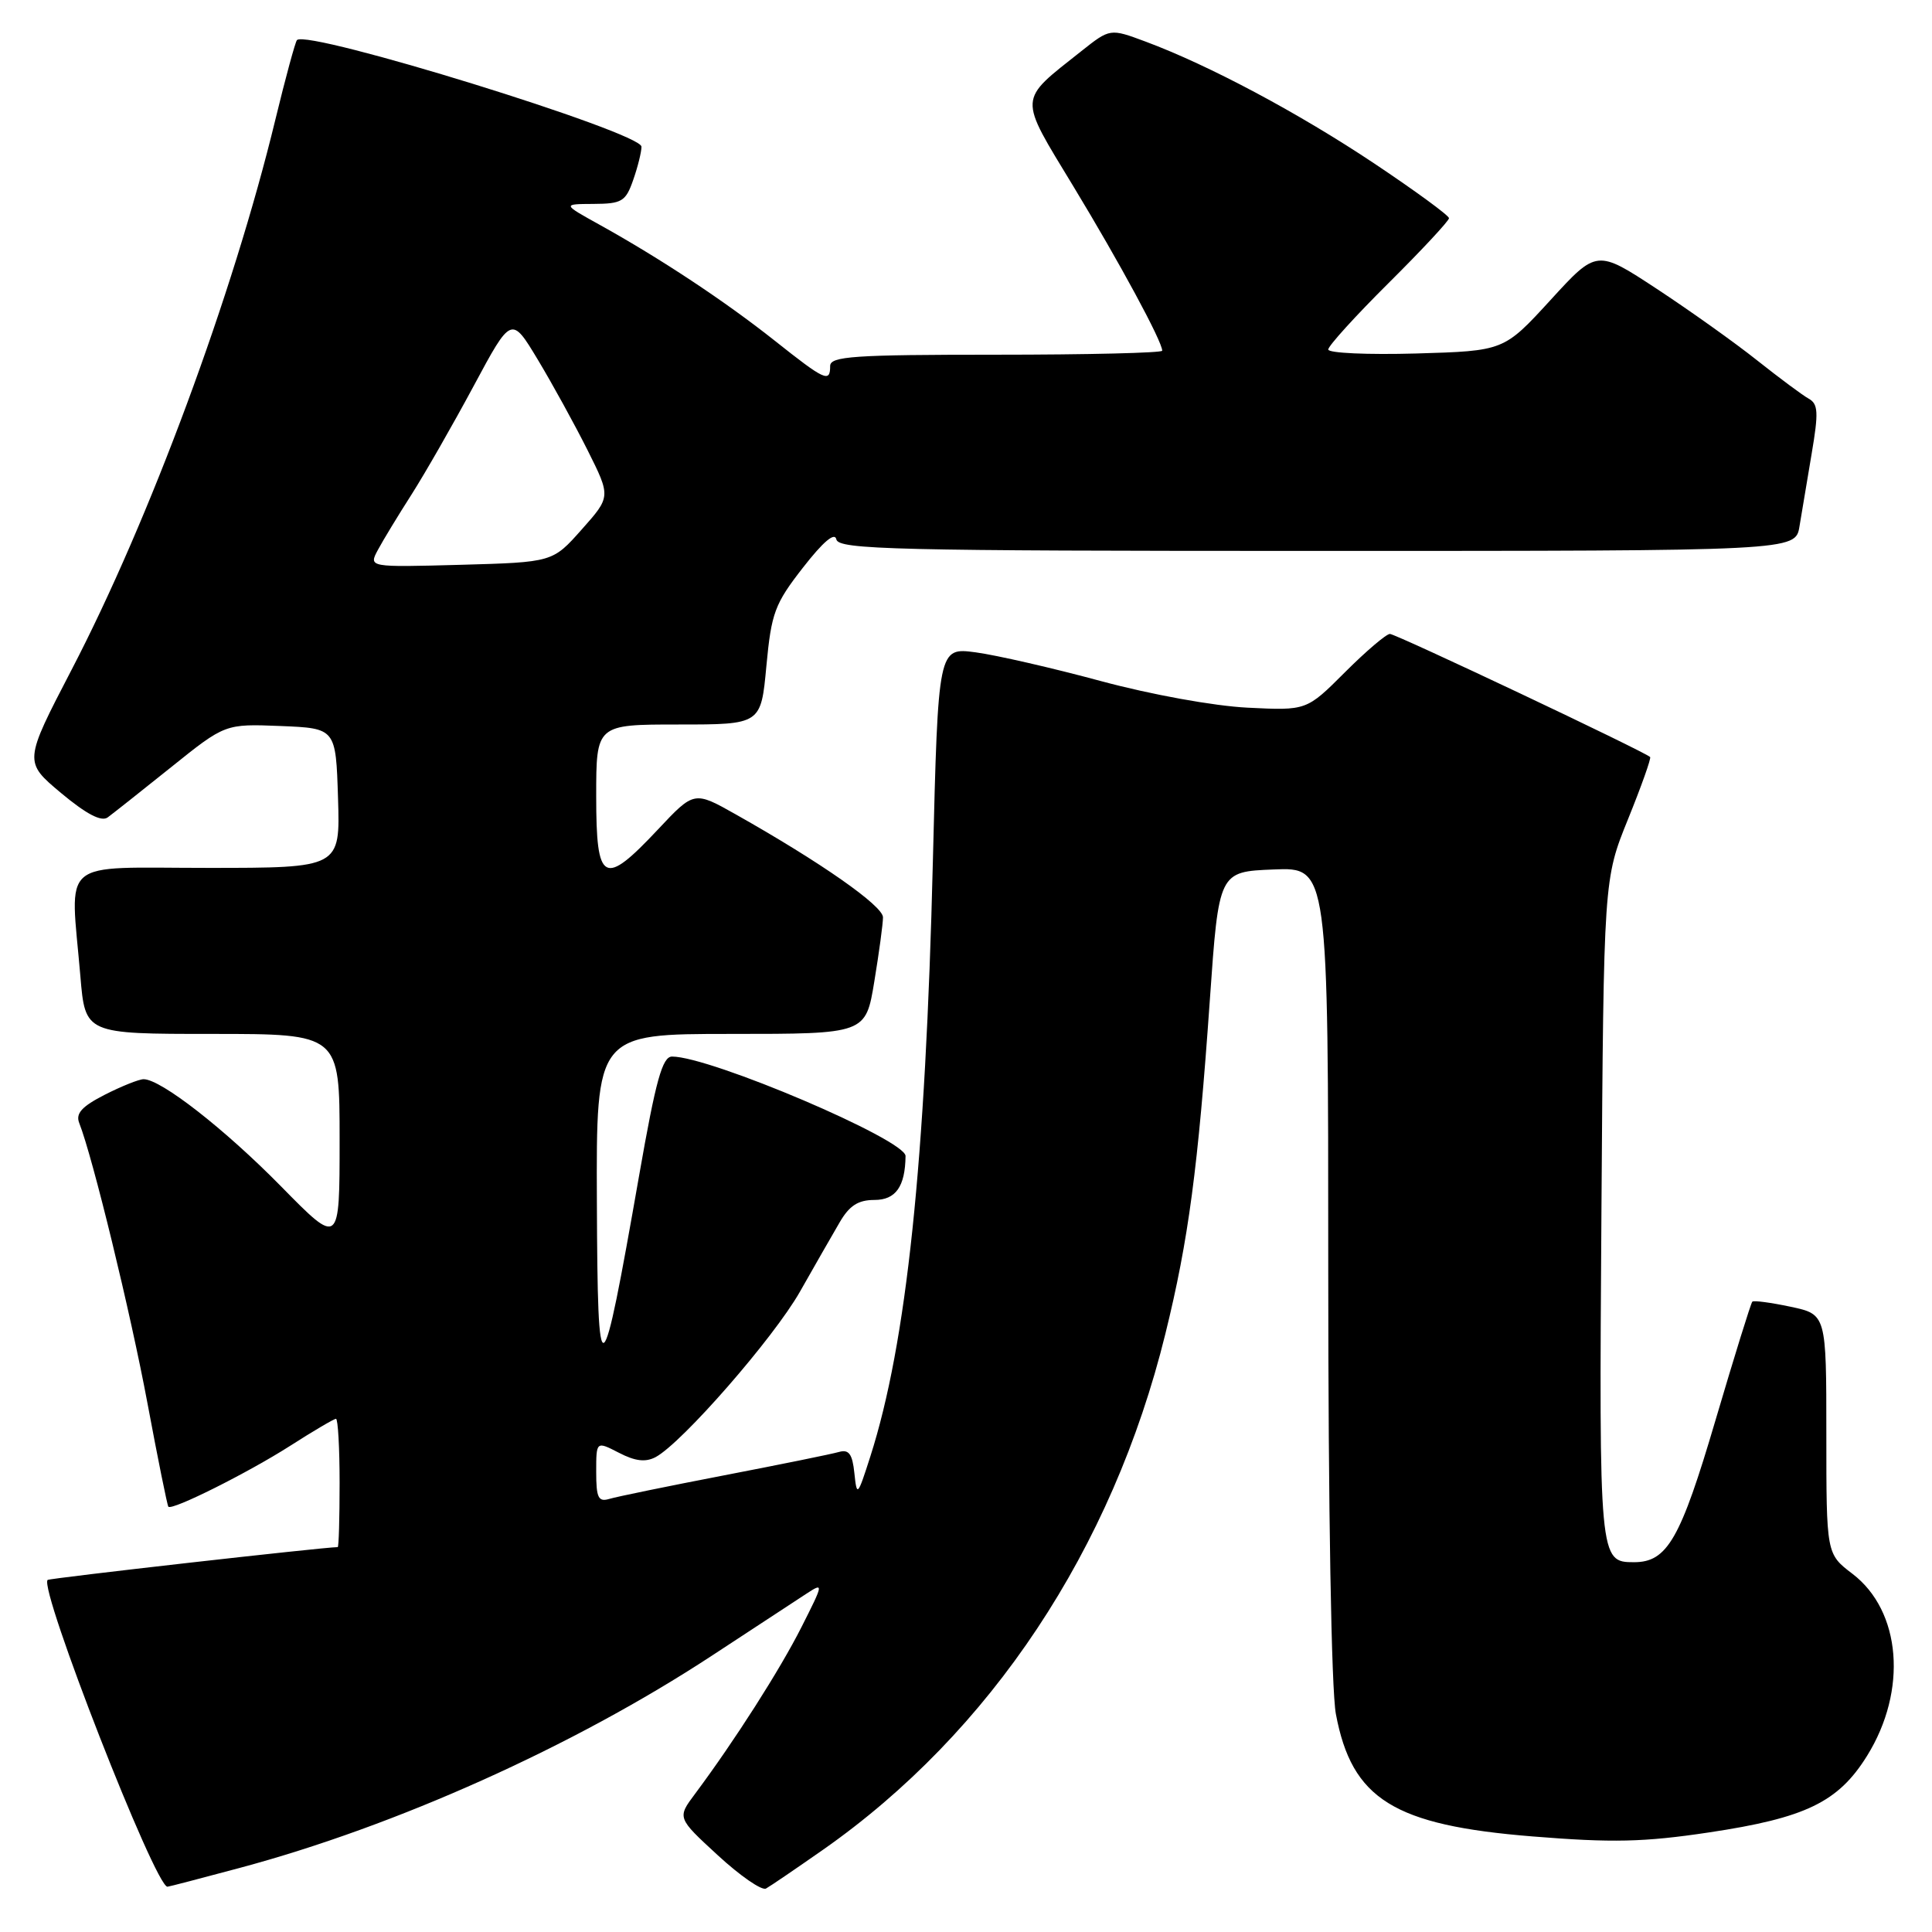 <?xml version="1.0" encoding="UTF-8" standalone="no"?>
<!DOCTYPE svg PUBLIC "-//W3C//DTD SVG 1.1//EN" "http://www.w3.org/Graphics/SVG/1.1/DTD/svg11.dtd" >
<svg xmlns="http://www.w3.org/2000/svg" xmlns:xlink="http://www.w3.org/1999/xlink" version="1.1" viewBox="0 0 256 256">
 <g >
 <path fill="currentColor"
d=" M 109.00 245.14 C 131.26 229.57 147.40 205.27 154.42 176.73 C 157.48 164.32 158.75 154.78 160.31 132.50 C 161.50 115.50 161.50 115.50 168.75 115.21 C 176.00 114.91 176.00 114.91 176.00 168.32 C 176.00 200.04 176.41 223.91 177.01 227.11 C 179.13 238.41 184.67 241.86 203.11 243.34 C 213.62 244.19 217.82 244.10 226.42 242.81 C 239.25 240.89 243.58 238.80 247.40 232.65 C 252.78 223.99 251.93 213.47 245.45 208.53 C 242.00 205.90 242.00 205.90 242.00 190.03 C 242.00 174.16 242.00 174.16 237.26 173.15 C 234.66 172.60 232.37 172.29 232.19 172.48 C 232.00 172.67 229.81 179.72 227.32 188.16 C 222.66 203.98 220.92 207.00 216.51 207.00 C 211.91 207.00 211.88 206.72 212.20 160.34 C 212.50 116.50 212.50 116.50 215.72 108.55 C 217.49 104.18 218.81 100.47 218.65 100.31 C 217.94 99.60 184.97 84.00 184.17 84.00 C 183.69 84.00 181.00 86.29 178.21 89.08 C 173.13 94.16 173.13 94.16 165.31 93.77 C 160.85 93.55 152.53 92.04 145.89 90.25 C 139.50 88.52 132.03 86.81 129.29 86.44 C 124.31 85.78 124.31 85.78 123.61 114.14 C 122.64 154.04 120.12 178.02 115.32 193.00 C 113.63 198.28 113.54 198.37 113.21 195.20 C 112.95 192.67 112.48 192.02 111.18 192.39 C 110.26 192.66 103.42 194.05 96.00 195.48 C 88.58 196.91 81.71 198.32 80.75 198.61 C 79.28 199.05 79.00 198.47 79.00 195.04 C 79.00 190.95 79.00 190.95 82.01 192.50 C 84.17 193.62 85.54 193.78 86.88 193.07 C 90.39 191.18 102.50 177.31 106.00 171.15 C 107.92 167.76 110.28 163.64 111.24 162.00 C 112.53 159.76 113.70 159.00 115.87 159.00 C 118.69 159.00 119.94 157.23 119.99 153.18 C 120.01 151.03 94.14 140.00 89.05 140.00 C 87.77 140.00 86.90 143.12 84.69 155.75 C 79.64 184.58 79.19 184.87 79.09 159.25 C 79.00 137.00 79.00 137.00 96.85 137.00 C 114.71 137.00 114.71 137.00 115.85 130.06 C 116.48 126.24 117.00 122.41 117.00 121.55 C 117.00 120.03 108.77 114.27 97.51 107.92 C 91.98 104.80 91.98 104.80 87.19 109.90 C 79.99 117.57 79.00 117.04 79.00 105.50 C 79.00 96.00 79.00 96.00 89.91 96.00 C 100.83 96.00 100.83 96.00 101.55 88.25 C 102.21 81.21 102.65 80.02 106.39 75.22 C 109.07 71.78 110.61 70.47 110.82 71.47 C 111.11 72.82 118.43 73.00 174.53 73.00 C 237.91 73.00 237.91 73.00 238.44 69.75 C 238.74 67.96 239.46 63.61 240.06 60.08 C 240.98 54.66 240.92 53.53 239.67 52.83 C 238.85 52.38 235.78 50.09 232.84 47.76 C 229.90 45.42 223.92 41.16 219.54 38.28 C 211.58 33.05 211.58 33.05 205.43 39.78 C 199.27 46.50 199.27 46.50 187.64 46.84 C 181.24 47.02 176.00 46.79 176.00 46.31 C 176.00 45.84 179.60 41.87 184.00 37.50 C 188.40 33.13 192.00 29.26 192.00 28.91 C 192.00 28.56 187.57 25.32 182.17 21.71 C 172.11 14.99 160.18 8.63 151.79 5.51 C 147.09 3.76 147.09 3.76 143.29 6.77 C 134.82 13.49 134.88 12.56 142.25 24.73 C 148.35 34.79 154.00 45.24 154.00 46.47 C 154.00 46.76 144.10 47.00 132.00 47.00 C 113.11 47.00 110.00 47.21 110.00 48.50 C 110.00 50.74 109.33 50.44 102.64 45.13 C 96.04 39.90 87.53 34.27 79.50 29.81 C 74.50 27.04 74.50 27.04 78.65 27.02 C 82.40 27.00 82.91 26.70 83.90 23.85 C 84.51 22.12 85.00 20.13 85.00 19.44 C 85.00 17.54 40.80 3.87 39.35 5.31 C 39.13 5.54 37.84 10.28 36.49 15.84 C 30.87 39.05 19.83 68.85 9.50 88.72 C 3.15 100.94 3.15 100.94 8.09 105.08 C 11.45 107.88 13.43 108.92 14.27 108.31 C 14.95 107.81 18.73 104.82 22.67 101.66 C 29.83 95.91 29.83 95.91 37.17 96.20 C 44.50 96.50 44.50 96.50 44.79 105.75 C 45.08 115.00 45.08 115.00 27.54 115.00 C 7.55 115.00 9.31 113.51 10.65 129.35 C 11.29 137.00 11.29 137.00 28.15 137.00 C 45.00 137.00 45.00 137.00 45.00 151.05 C 45.00 165.10 45.00 165.10 37.25 157.21 C 29.75 149.58 21.31 143.00 19.03 143.00 C 18.42 143.00 16.10 143.93 13.88 145.06 C 10.83 146.62 10.00 147.54 10.50 148.81 C 12.28 153.31 17.30 173.94 19.54 185.94 C 20.92 193.33 22.17 199.50 22.31 199.65 C 22.83 200.17 32.87 195.14 38.43 191.59 C 41.52 189.61 44.26 188.00 44.52 188.00 C 44.78 188.00 45.00 191.82 45.00 196.50 C 45.00 201.18 44.89 205.00 44.75 205.00 C 42.74 205.02 6.55 209.12 6.31 209.35 C 5.14 210.53 20.56 250.01 22.19 250.00 C 22.36 250.00 26.65 248.88 31.72 247.52 C 52.47 241.97 75.99 231.40 94.26 219.43 C 99.89 215.74 105.56 212.02 106.86 211.17 C 109.16 209.67 109.14 209.78 106.21 215.58 C 103.36 221.23 97.34 230.66 92.10 237.69 C 89.72 240.87 89.72 240.87 95.11 245.83 C 98.07 248.56 100.95 250.55 101.50 250.24 C 102.05 249.94 105.42 247.64 109.00 245.14 Z  M 50.07 72.87 C 50.75 71.60 52.76 68.29 54.54 65.51 C 56.31 62.73 60.01 56.27 62.76 51.15 C 67.76 41.84 67.76 41.84 71.27 47.67 C 73.20 50.88 76.16 56.27 77.86 59.66 C 80.94 65.82 80.94 65.82 77.08 70.16 C 73.23 74.50 73.23 74.50 61.04 74.84 C 48.84 75.17 48.84 75.17 50.07 72.87 Z "/>
</g>
</svg>